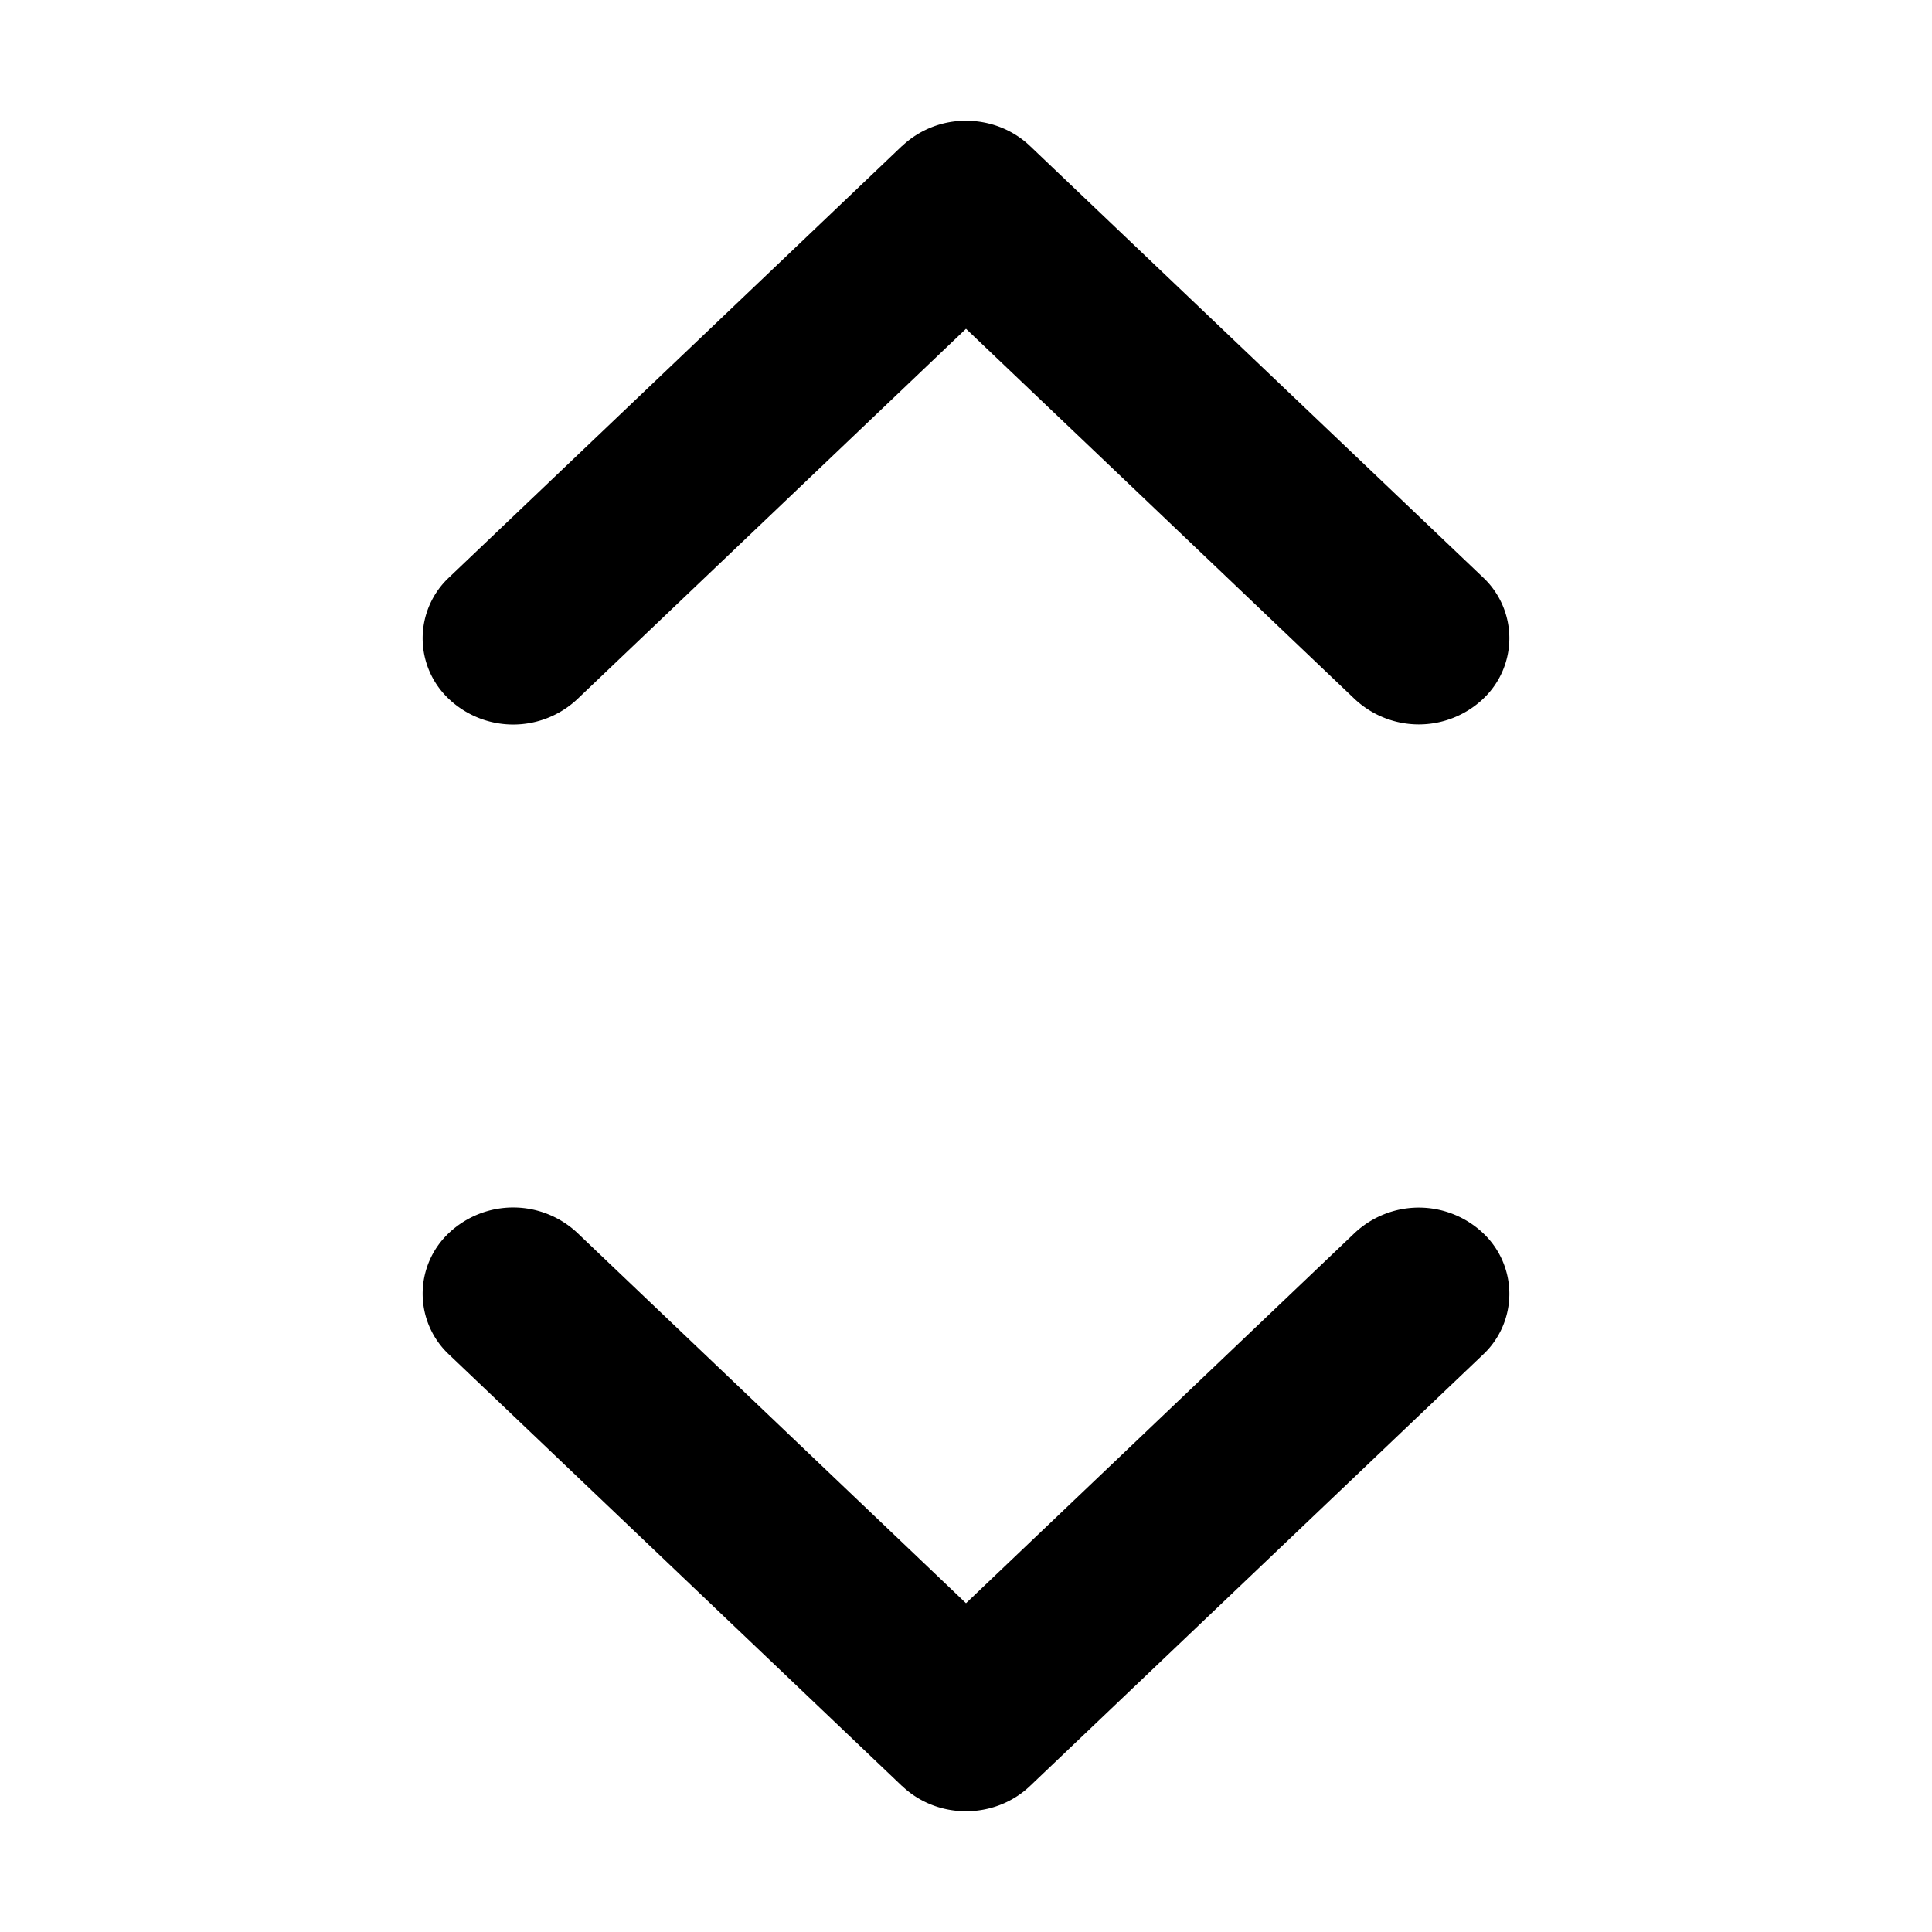 <svg width="16" height="16" viewBox="0 0 16 16" xmlns="http://www.w3.org/2000/svg">
    <path d="M7.47 1.21A.766.766 0 0 1 8 1c.192 0 .384.07.53.209l3.75 3.571a.69.69 0 0 1 0 1.01.776.776 0 0 1-1.06 0L8 2.723 4.78 5.791a.776.776 0 0 1-1.06 0 .69.69 0 0 1 0-1.01l3.75-3.572Zm0 13.58c.146.14.338.21.53.21s.384-.07.53-.209l3.75-3.571a.69.69 0 0 0 0-1.01.776.776 0 0 0-1.06 0L8 13.277l-3.22-3.068a.776.776 0 0 0-1.06 0 .69.69 0 0 0 0 1.01l3.75 3.572Z"/>
</svg>
